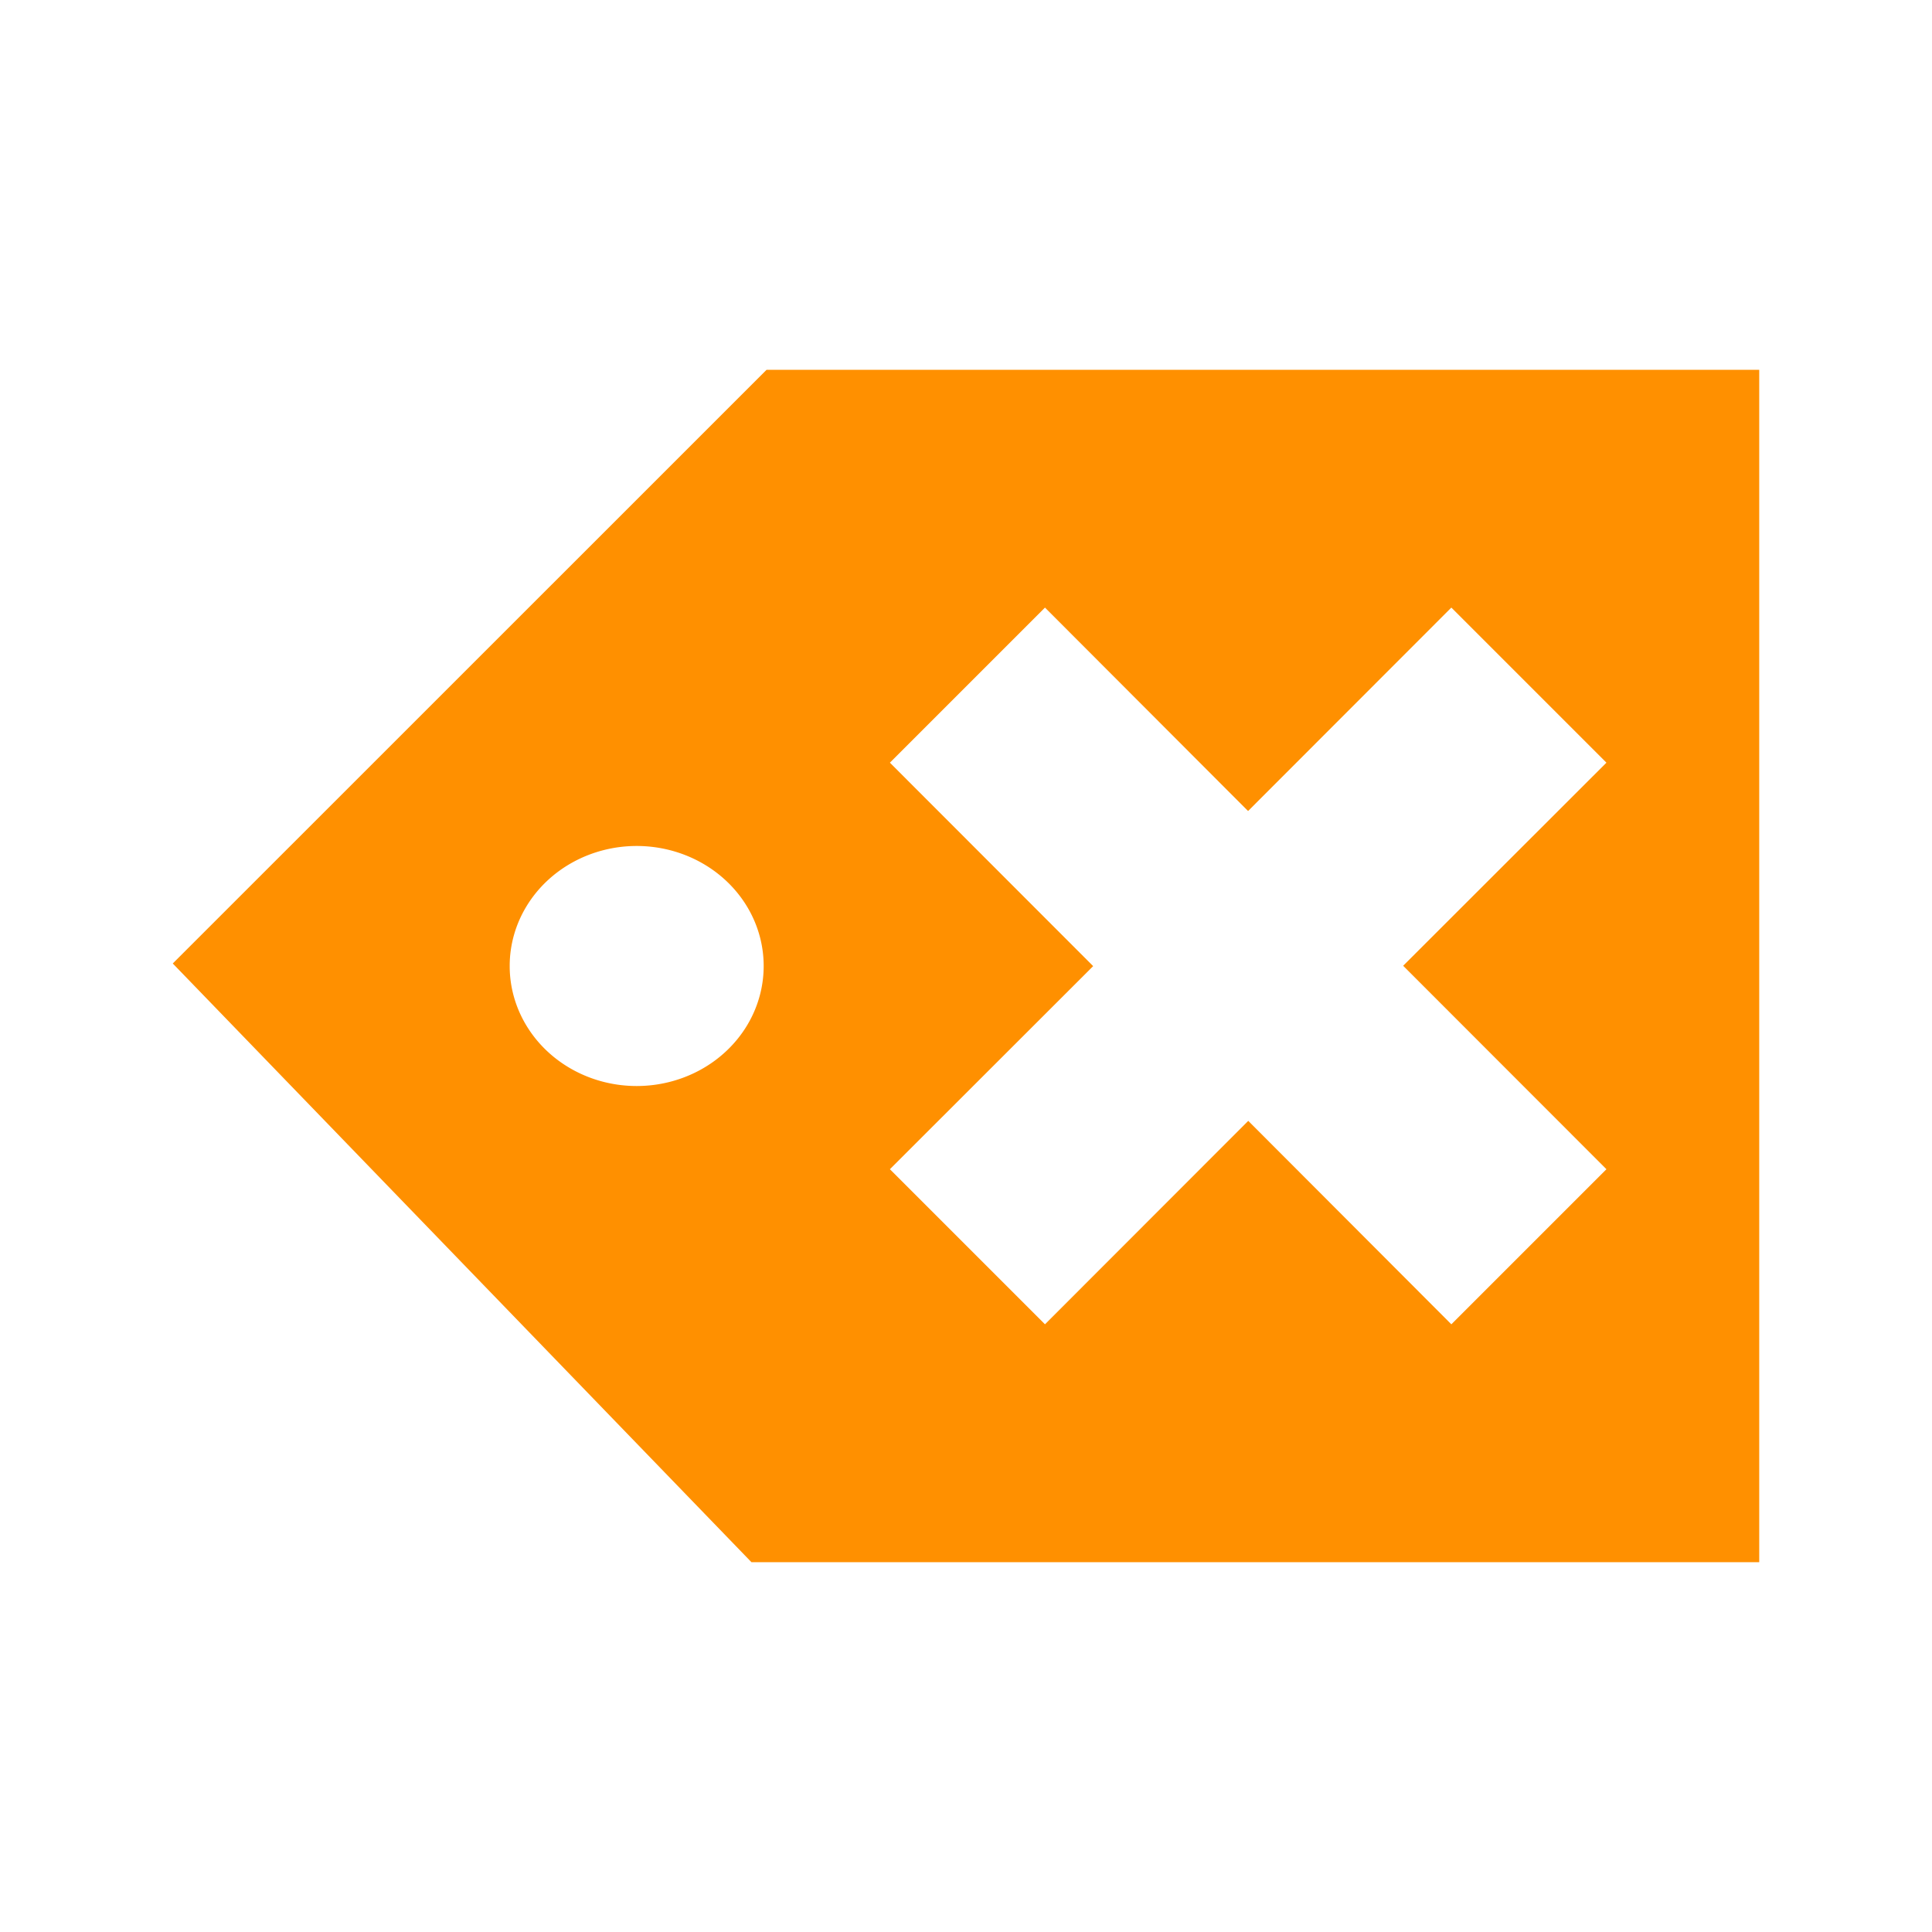 <?xml version="1.0" encoding="UTF-8" standalone="no"?>
<!-- Created with Inkscape (http://www.inkscape.org/) -->

<svg
   xmlns:dc="http://purl.org/dc/elements/1.1/"
   xmlns:cc="http://creativecommons.org/ns#"
   xmlns:rdf="http://www.w3.org/1999/02/22-rdf-syntax-ns#"
   xmlns:svg="http://www.w3.org/2000/svg"
   xmlns="http://www.w3.org/2000/svg"
   xmlns:sodipodi="http://sodipodi.sourceforge.net/DTD/sodipodi-0.dtd"
   xmlns:inkscape="http://www.inkscape.org/namespaces/inkscape"
   version="1.1"
   id="svg2"
   width="33"
   height="33"
   viewBox="0 0 33 33"
   sodipodi:docname="unset.svg"
   inkscape:version="0.92.1 unknown"
   inkscape:export-filename="/home/beerto/Pictures/Graphics/Linux/Manjaro/pngs/unset.png"
   inkscape:export-xdpi="96"
   inkscape:export-ydpi="96">
  <defs
     id="defs6" />
  <sodipodi:namedview
     pagecolor="#ffffff"
     bordercolor="#666666"
     borderopacity="1"
     objecttolerance="10"
     gridtolerance="10"
     guidetolerance="10"
     inkscape:pageopacity="0"
     inkscape:pageshadow="2"
     inkscape:window-width="640"
     inkscape:window-height="480"
     id="namedview4"
     showgrid="false"
     inkscape:snap-global="true"
     inkscape:zoom="8.15625"
     inkscape:cx="-17.294495"
     inkscape:cy="5.4400148"
     inkscape:current-layer="svg2" />
  <path
     style="fill:#ff9000;fill-opacity:1;stroke:none;stroke-width:1.39px;stroke-linecap:butt;stroke-linejoin:miter;stroke-opacity:1"
     d="M 13.093,6.317 2.951,16.457 12.835,26.683 H 30.049 V 6.317 Z m 4.756,4.061 3.469,3.475 3.472,-3.475 2.649,2.649 -3.472,3.469 3.472,3.475 -2.649,2.649 -3.469,-3.475 -3.472,3.475 -2.649,-2.649 3.472,-3.469 -3.472,-3.475 z M 10.875,14.45 A 2.169,2.048 0 0 1 13.044,16.5 2.169,2.048 0 0 1 10.875,18.55 2.169,2.048 0 0 1 8.706,16.5 2.169,2.048 0 0 1 10.875,14.45 Z"
     id="path4482"
     inkscape:connector-curvature="0" />
</svg>

